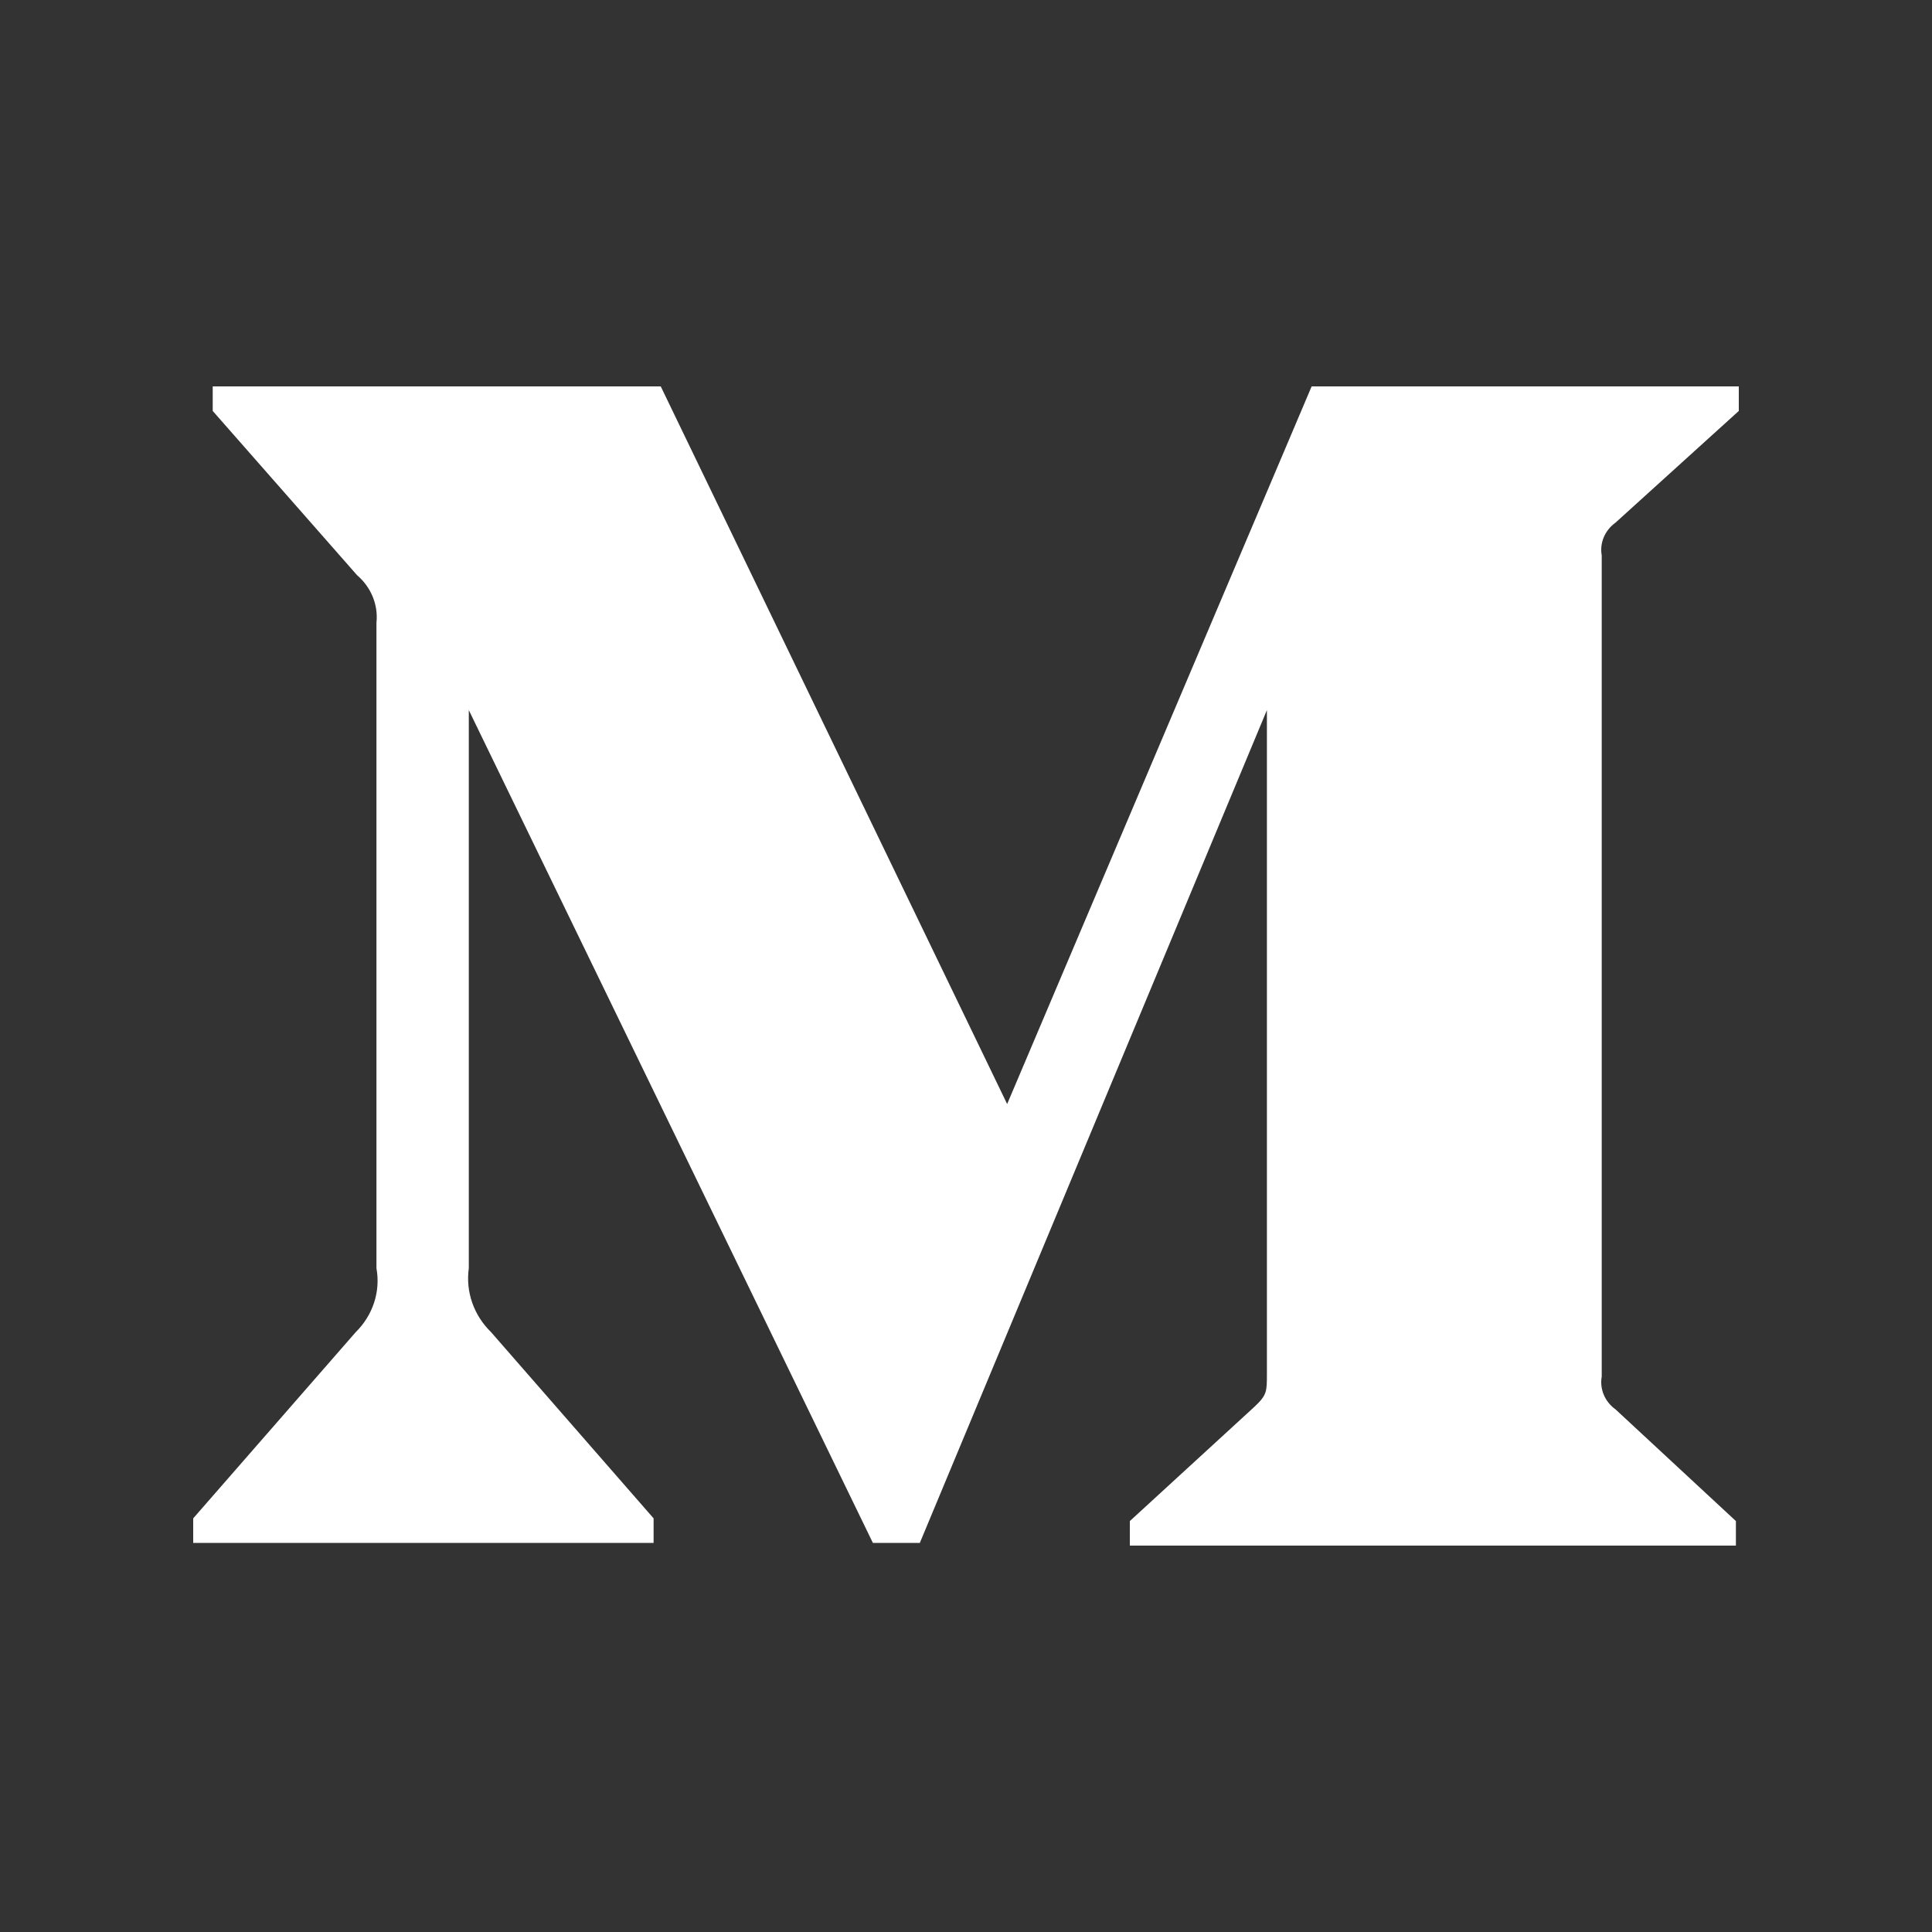 <svg viewBox="0 0 20 20" fill="none" xmlns="http://www.w3.org/2000/svg">
<rect x="0" y="0" width="20" height="20" fill="#333333" stroke="none"/>
<path d="M3.897 6.448C3.917 6.262 3.842 6.079 3.696 5.954L2.202 4.254V4H6.84L10.426 11.429L13.578 4L18 4V4.254L16.723 5.411C16.613 5.49 16.558 5.621 16.581 5.75V14.25C16.558 14.379 16.613 14.51 16.723 14.589L17.97 15.746V16H11.696V15.746L12.988 14.561C13.115 14.441 13.115 14.406 13.115 14.222V7.351L9.522 15.972H9.036L4.853 7.351V13.129C4.819 13.372 4.904 13.616 5.085 13.792L6.766 15.718V15.972H2V15.718L3.681 13.792C3.86 13.616 3.941 13.37 3.897 13.129V6.448Z" fill="white"/>
</svg>
